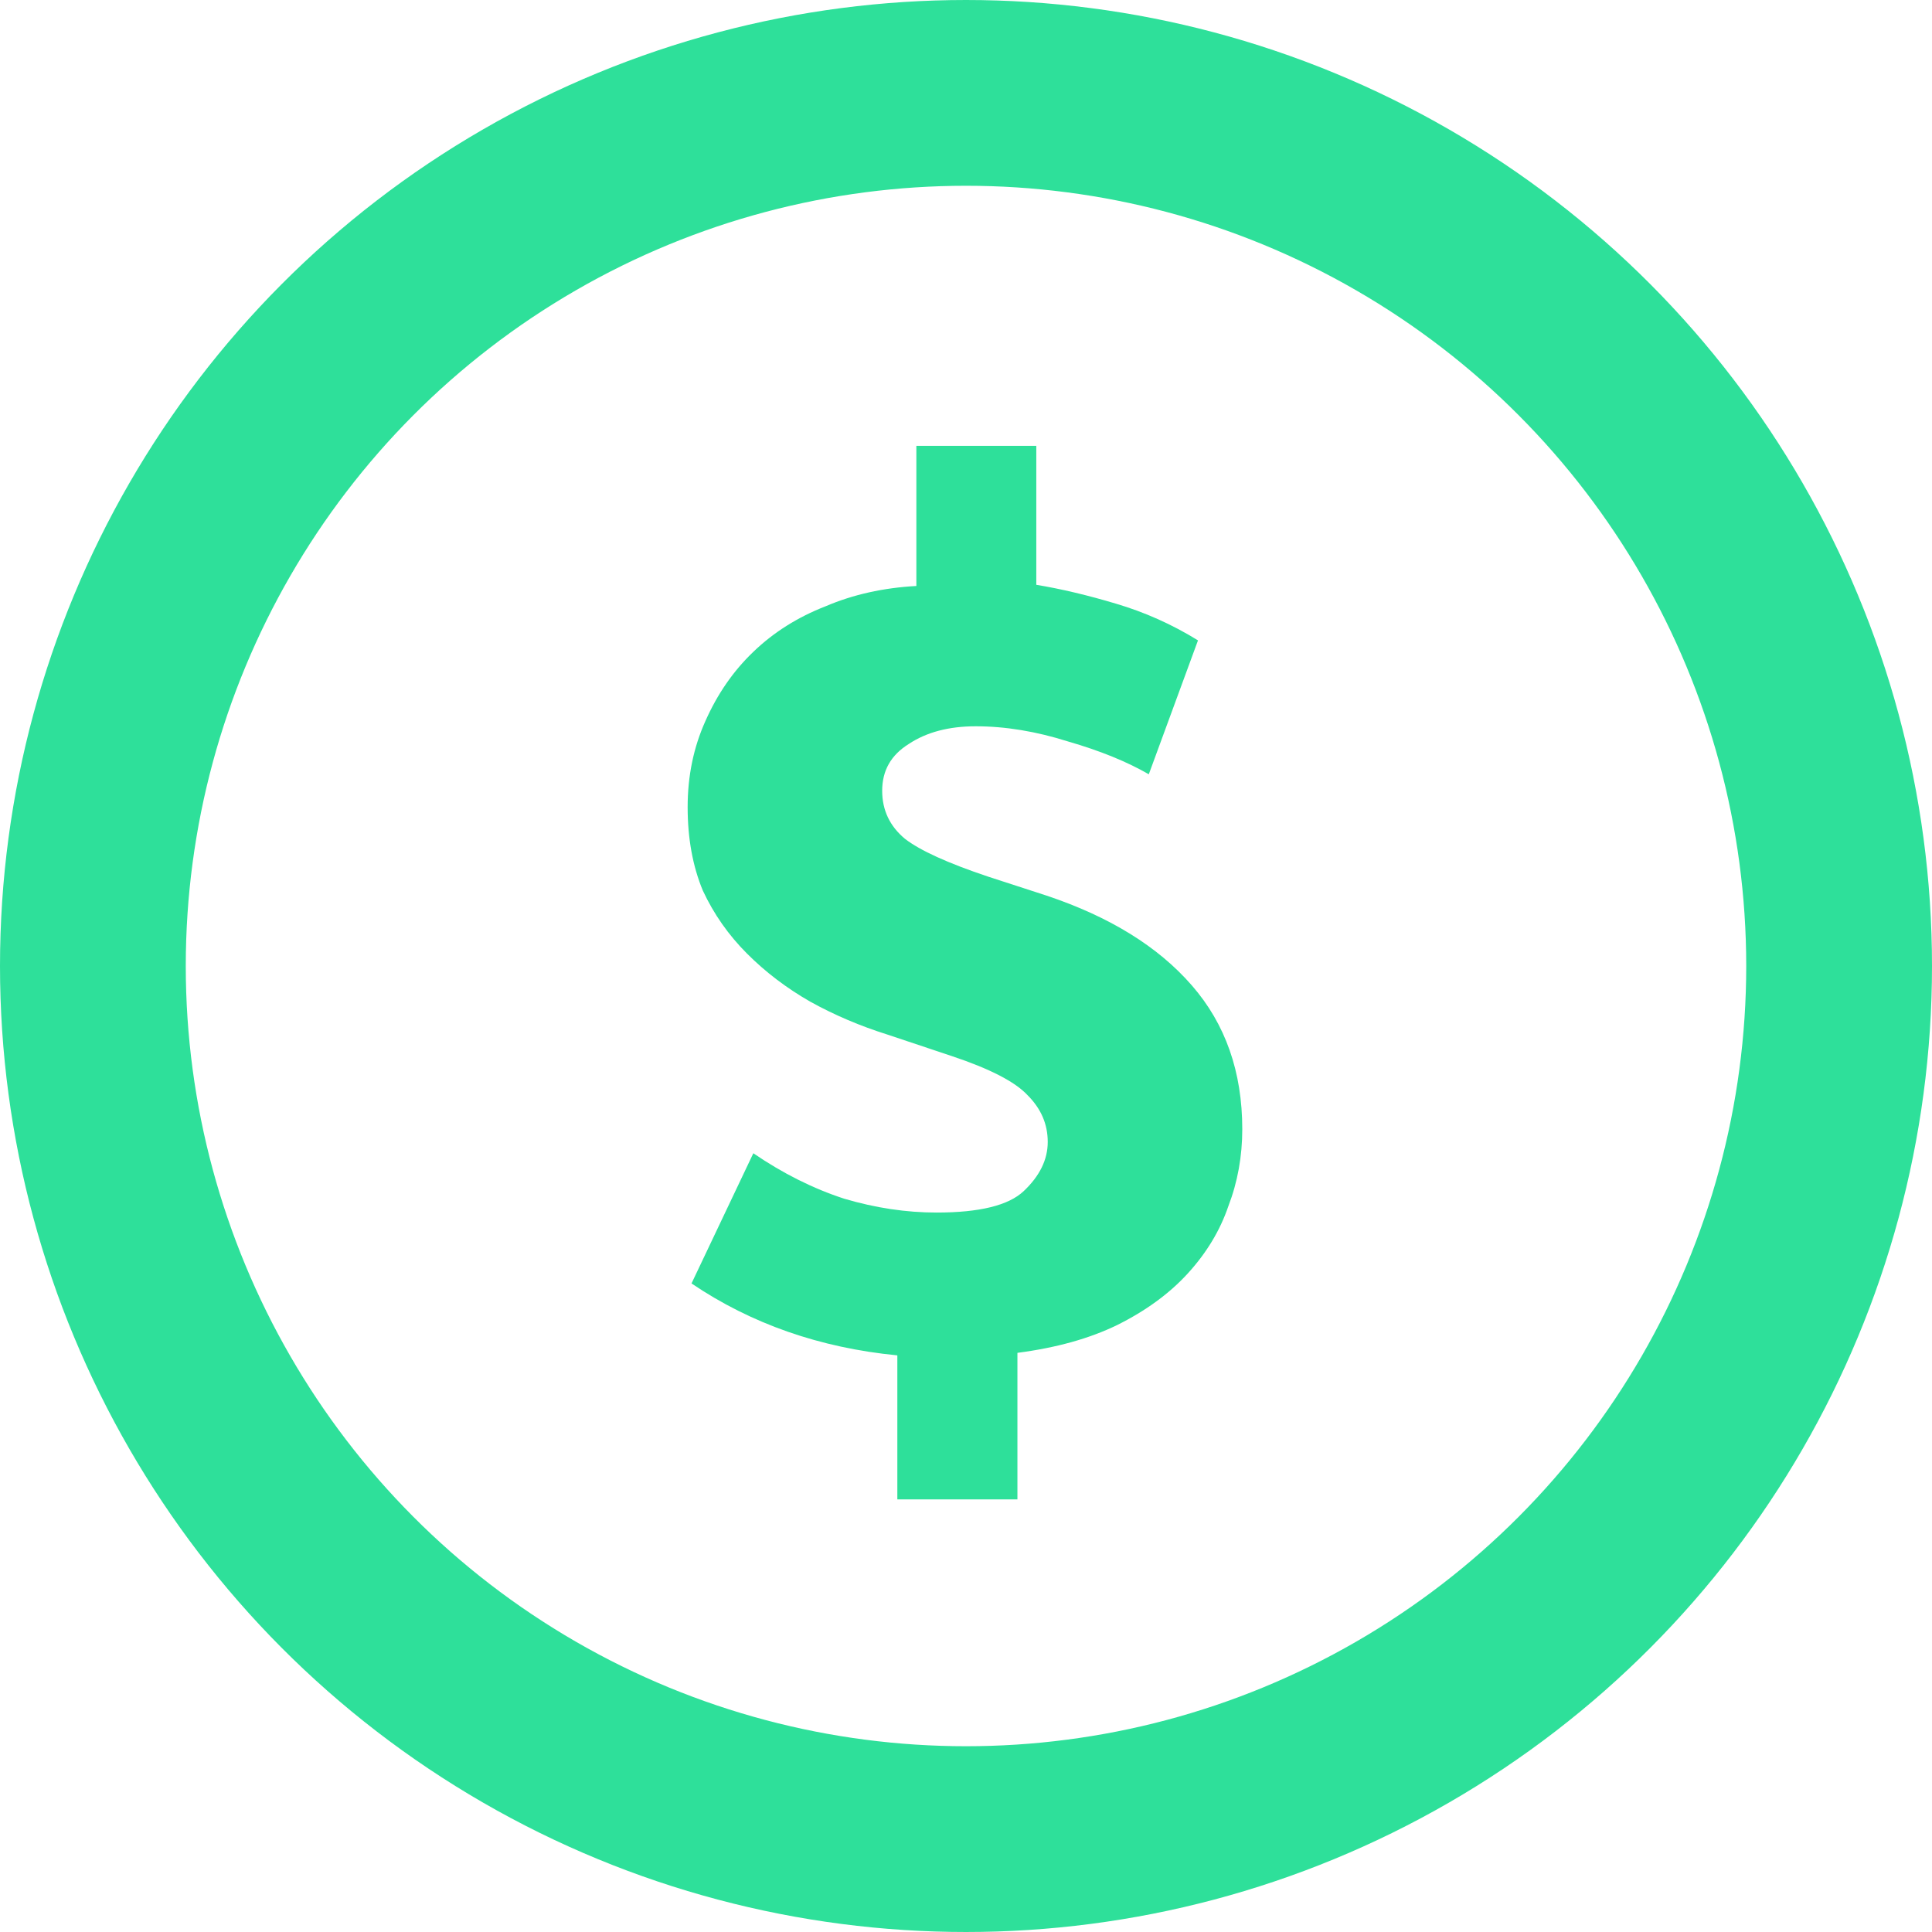 <svg width="13" height="13" viewBox="0 0 13 13" fill="none" xmlns="http://www.w3.org/2000/svg">
<circle cx="6.5" cy="6.5" r="5.875" stroke="#2EE09A"  stroke-width="1.25"/>
<path d="M6.166 3H6.973V3.935C7.143 3.963 7.322 4.006 7.509 4.062C7.702 4.119 7.886 4.201 8.061 4.309L7.73 5.21C7.583 5.125 7.401 5.051 7.186 4.989C6.971 4.921 6.764 4.887 6.565 4.887C6.384 4.887 6.234 4.927 6.115 5.006C5.996 5.08 5.936 5.184 5.936 5.321C5.936 5.451 5.987 5.559 6.089 5.644C6.191 5.723 6.378 5.808 6.65 5.899L7.041 6.026C7.466 6.168 7.792 6.369 8.019 6.63C8.246 6.89 8.359 7.213 8.359 7.598C8.359 7.78 8.328 7.953 8.265 8.117C8.209 8.281 8.118 8.431 7.993 8.568C7.869 8.704 7.71 8.82 7.517 8.916C7.33 9.007 7.107 9.069 6.846 9.103V10.089H6.038V9.12C5.517 9.069 5.055 8.908 4.653 8.636L5.069 7.76C5.268 7.896 5.472 7.998 5.681 8.066C5.891 8.128 6.098 8.159 6.302 8.159C6.591 8.159 6.786 8.111 6.888 8.015C6.996 7.913 7.05 7.803 7.05 7.684C7.05 7.564 7.005 7.46 6.914 7.369C6.829 7.278 6.659 7.191 6.404 7.106L5.97 6.961C5.789 6.904 5.616 6.831 5.452 6.74C5.293 6.649 5.152 6.542 5.027 6.417C4.902 6.292 4.803 6.151 4.729 5.992C4.661 5.828 4.627 5.641 4.627 5.431C4.627 5.221 4.667 5.029 4.746 4.853C4.826 4.672 4.933 4.516 5.069 4.386C5.205 4.255 5.367 4.153 5.554 4.08C5.741 4 5.945 3.955 6.166 3.943V3Z" fill="#2EE09A"/>
</svg>

